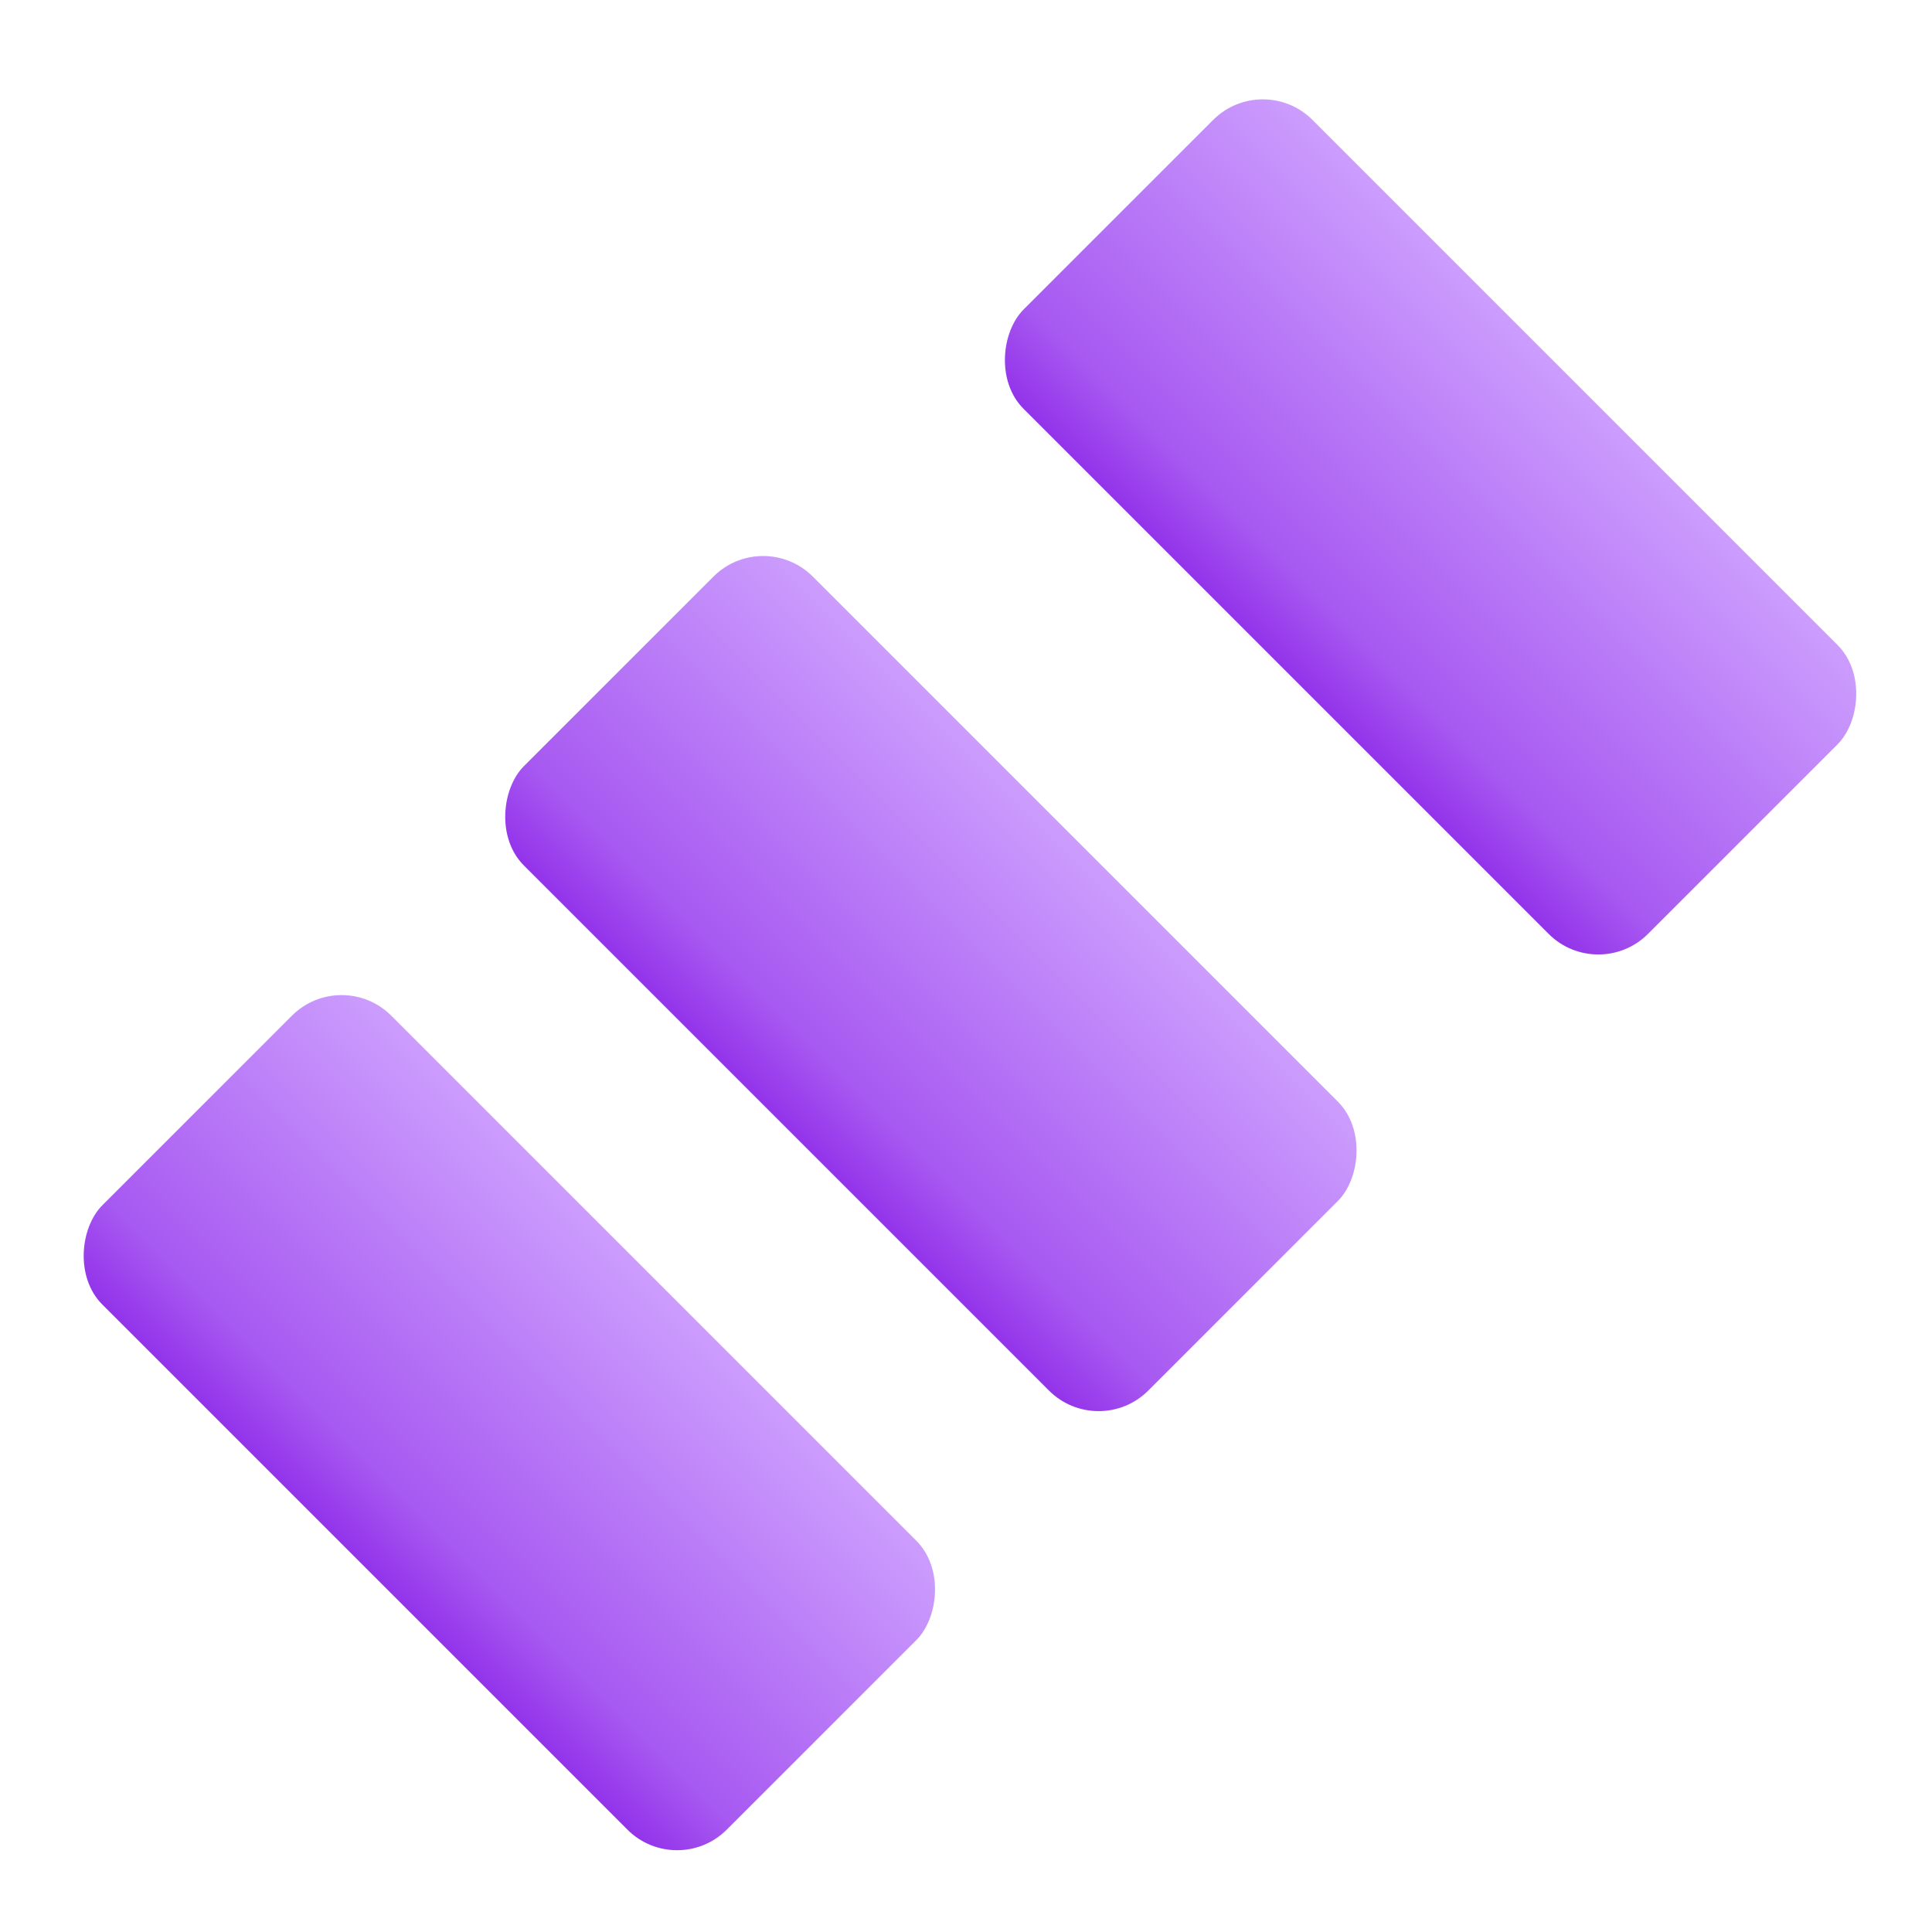 <svg width="110" height="110" viewBox="0 0 110 110" fill="none" xmlns="http://www.w3.org/2000/svg">
<g filter="url(#filter0_d_4_21)">
<rect x="71.9" width="50.276" height="23.263" rx="4" transform="rotate(45 71.9 0)" fill="url(#paint0_linear_4_21)"/>
<rect x="43.45" y="26" width="50.276" height="23.263" rx="4" transform="rotate(45 43.45 26)" fill="url(#paint1_linear_4_21)"/>
<rect x="19.45" y="51" width="50.276" height="23.263" rx="4" transform="rotate(45 19.45 51)" fill="url(#paint2_linear_4_21)"/>
</g>
<defs>
<filter id="filter0_d_4_21" x="-1" y="0" width="112.45" height="111" filterUnits="userSpaceOnUse" color-interpolation-filters="sRGB">
<feFlood flood-opacity="0" result="BackgroundImageFix"/>
<feColorMatrix in="SourceAlpha" type="matrix" values="0 0 0 0 0 0 0 0 0 0 0 0 0 0 0 0 0 0 127 0" result="hardAlpha"/>
<feOffset dy="4"/>
<feGaussianBlur stdDeviation="2"/>
<feComposite in2="hardAlpha" operator="out"/>
<feColorMatrix type="matrix" values="0 0 0 0 0 0 0 0 0 0 0 0 0 0 0 0 0 0 0.25 0"/>
<feBlend mode="normal" in2="BackgroundImageFix" result="effect1_dropShadow_4_21"/>
<feBlend mode="normal" in="SourceGraphic" in2="effect1_dropShadow_4_21" result="shape"/>
</filter>
<linearGradient id="paint0_linear_4_21" x1="97.037" y1="0" x2="97.037" y2="23.263" gradientUnits="userSpaceOnUse">
<stop stop-color="#CC9DFD"/>
<stop offset="0.81" stop-color="#A759F1"/>
<stop offset="1" stop-color="#9333EA"/>
</linearGradient>
<linearGradient id="paint1_linear_4_21" x1="68.588" y1="26" x2="68.588" y2="49.263" gradientUnits="userSpaceOnUse">
<stop stop-color="#CC9DFD"/>
<stop offset="0.81" stop-color="#A759F1"/>
<stop offset="1" stop-color="#9333EA"/>
</linearGradient>
<linearGradient id="paint2_linear_4_21" x1="44.587" y1="51" x2="44.587" y2="74.263" gradientUnits="userSpaceOnUse">
<stop stop-color="#CC9DFD"/>
<stop offset="0.81" stop-color="#A759F1"/>
<stop offset="1" stop-color="#9333EA"/>
</linearGradient>
</defs>
</svg>
